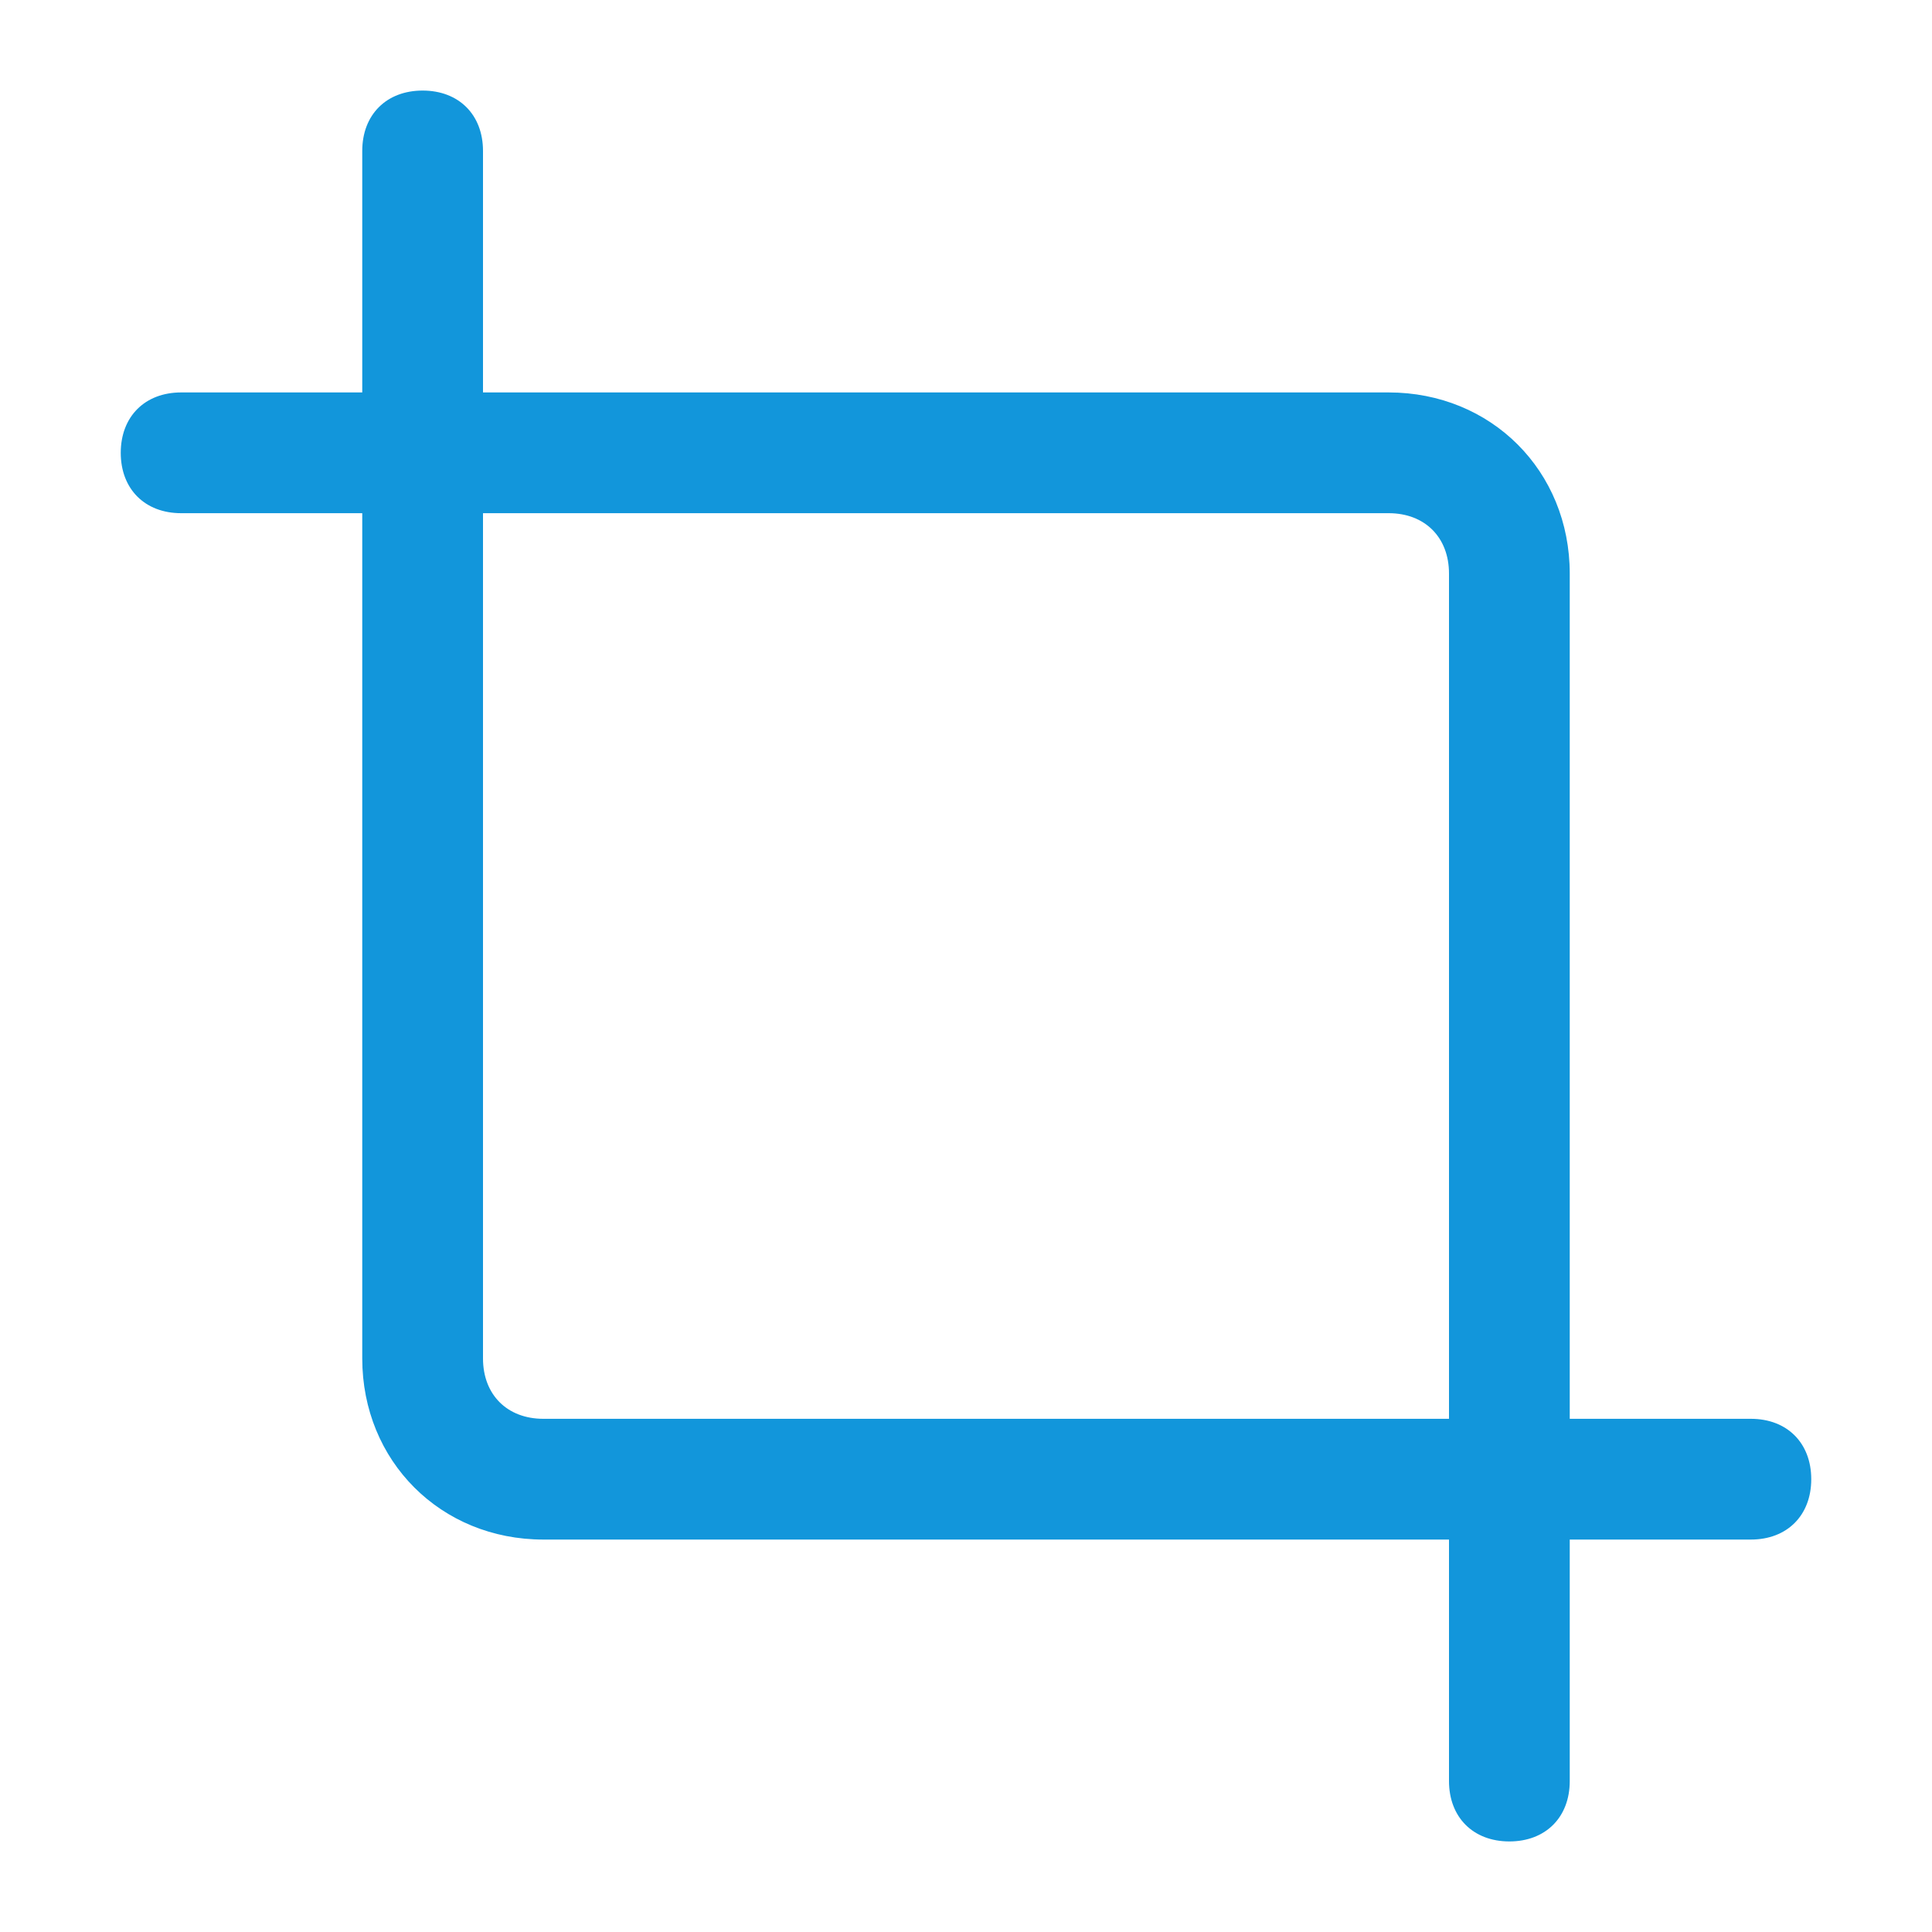 <?xml version="1.0" standalone="no"?><!DOCTYPE svg PUBLIC "-//W3C//DTD SVG 1.1//EN" "http://www.w3.org/Graphics/SVG/1.1/DTD/svg11.dtd"><svg class="icon" width="32px" height="32.00px" viewBox="0 0 1024 1024" version="1.1" xmlns="http://www.w3.org/2000/svg"><path fill="#1296db" d="M928 752h-96v-448c0-54.4-41.6-96-96-96h-480v-128c0-19.2-12.8-32-32-32s-32 12.8-32 32v128h-96c-19.2 0-32 12.8-32 32s12.8 32 32 32h96v448c0 54.4 41.6 96 96 96h480v128c0 19.2 12.8 32 32 32s32-12.8 32-32v-128h96c19.2 0 32-12.8 32-32s-12.8-32-32-32z m-640 0c-19.2 0-32-12.8-32-32v-448h480c19.2 0 32 12.8 32 32v448h-480z" /></svg>